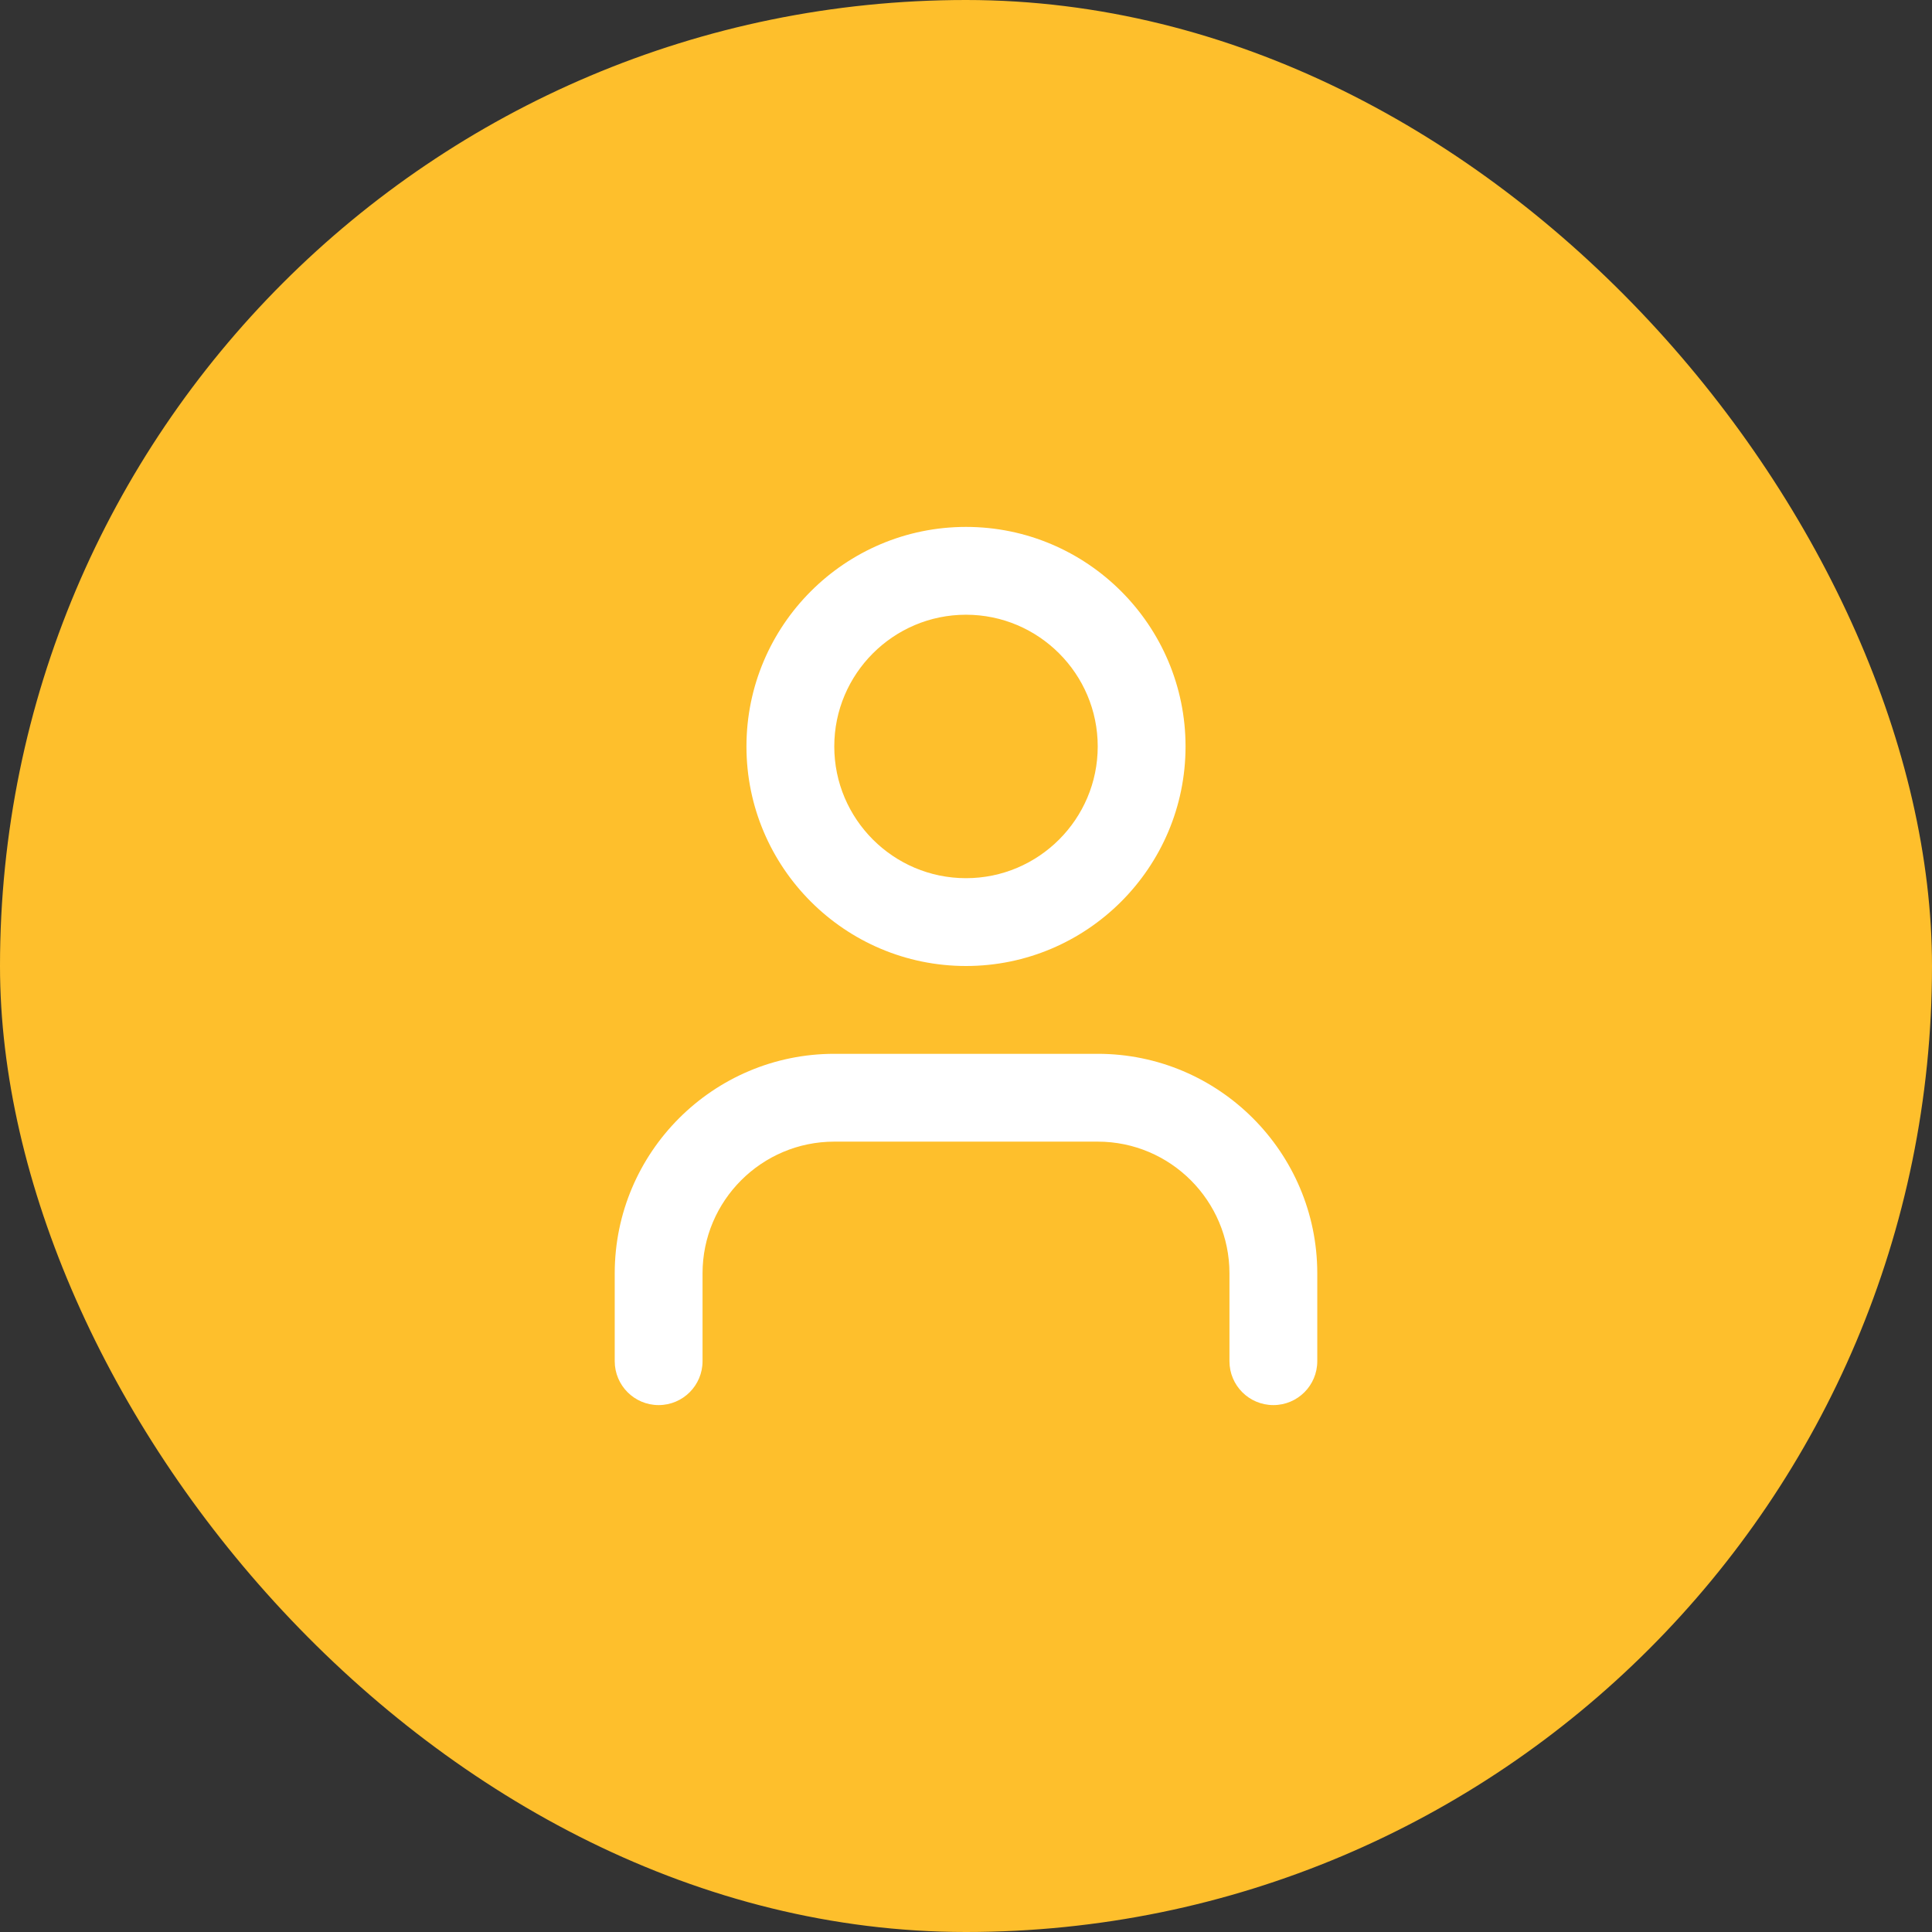 <svg width="44" height="44" viewBox="0 0 44 44" fill="none" xmlns="http://www.w3.org/2000/svg">
<rect x="0" y="0" width="44" height="44" fill="#333333" stroke="none"/>
<rect width="44" height="44" rx="22" fill="#FEBF2C"/>
<path fill-rule="evenodd" clip-rule="evenodd" d="M17 17C17 19.757 19.243 22 22 22C24.757 22 27 19.757 27 17C27 14.243 24.757 12 22 12C19.243 12 17 14.243 17 17ZM19 17C19 15.346 20.346 14 22 14C23.654 14 25 15.346 25 17C25 18.654 23.654 20 22 20C20.346 20 19 18.654 19 17Z" fill="white"/>
<path d="M28 31C28 31.553 28.447 32 29 32C29.553 32 30 31.553 30 31V29C30 26.243 27.757 24 25 24H19C16.243 24 14 26.243 14 29V31C14 31.553 14.448 32 15 32C15.552 32 16 31.553 16 31V29C16 27.346 17.346 26 19 26H25C26.654 26 28 27.346 28 29V31Z" fill="white"/>
</svg>

